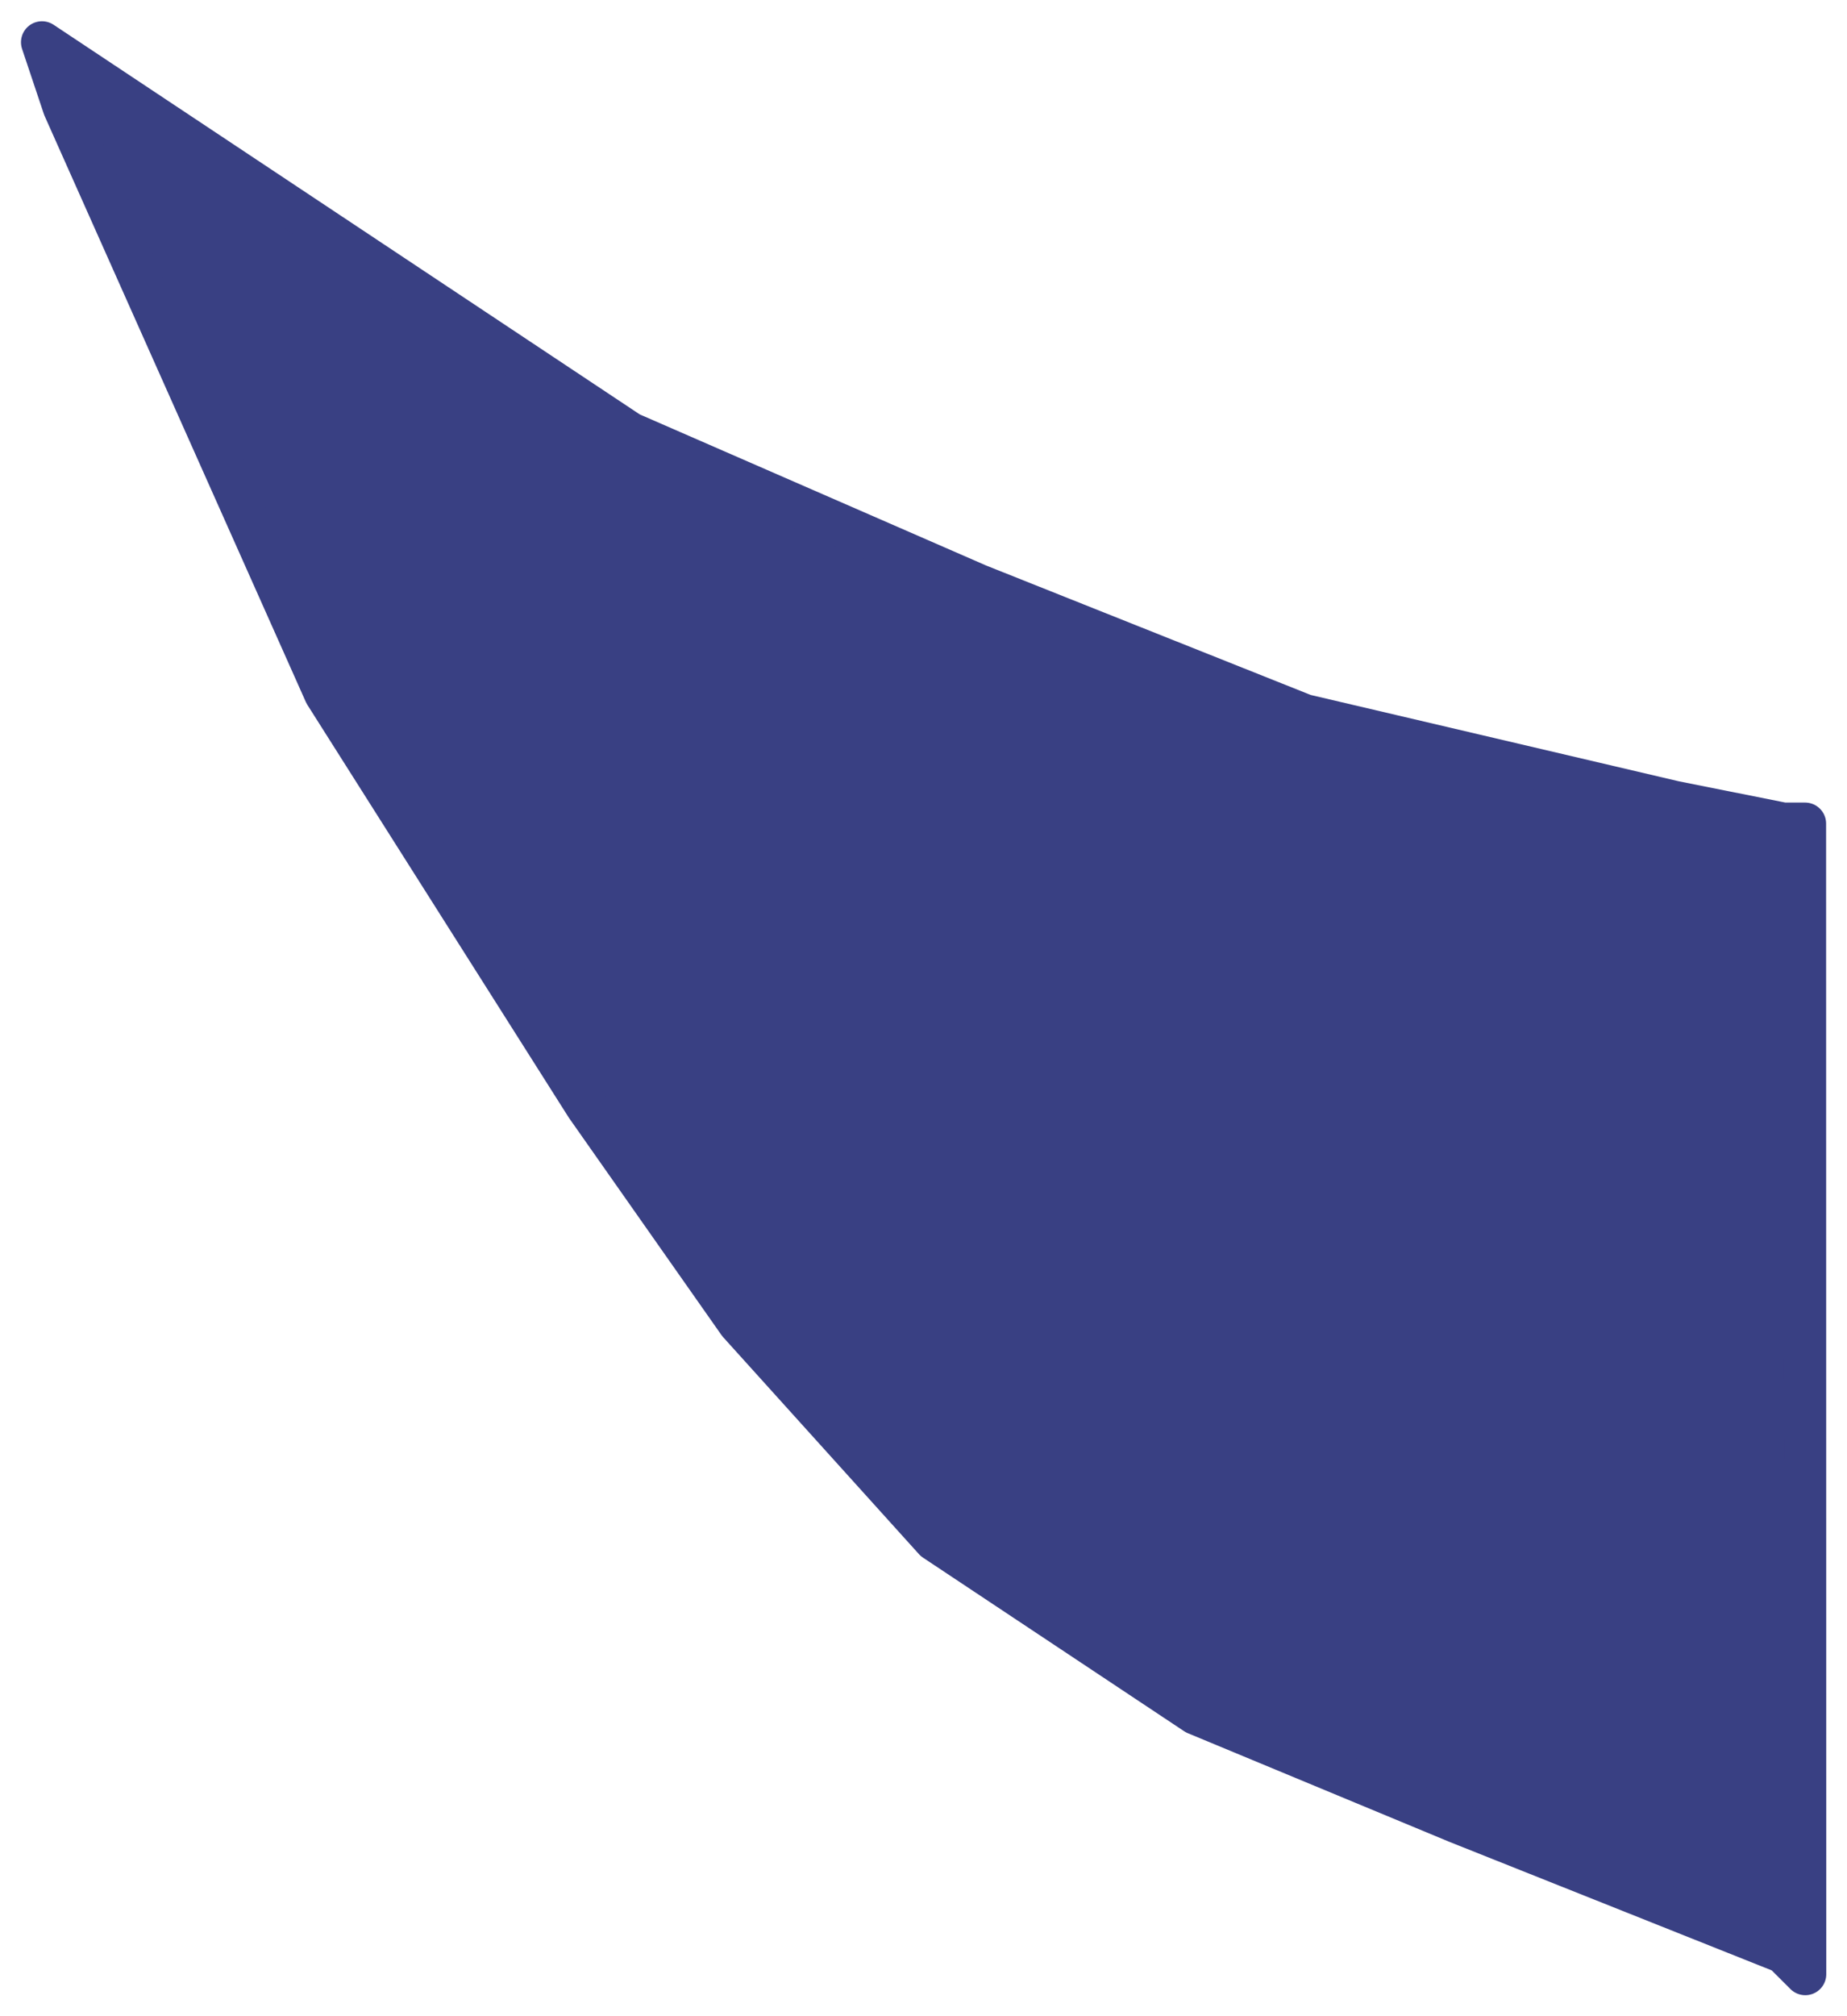 <svg width="44" height="48" viewBox="0 0 44 48" fill="none" xmlns="http://www.w3.org/2000/svg">
<path d="M34.709 43.383L42.488 46.483L43.006 47L43.002 19.607L42.484 19.607L39.891 19.09L31.076 17.024L23.298 13.924L15.001 10.307L5.667 4.106L1 1.006L1.519 2.556L7.743 16.51L13.966 26.33L17.597 31.498L22.264 36.666L28.487 40.8L34.709 43.383Z" fill="#394083" stroke="#394083" stroke-linejoin="round"/>
</svg>
